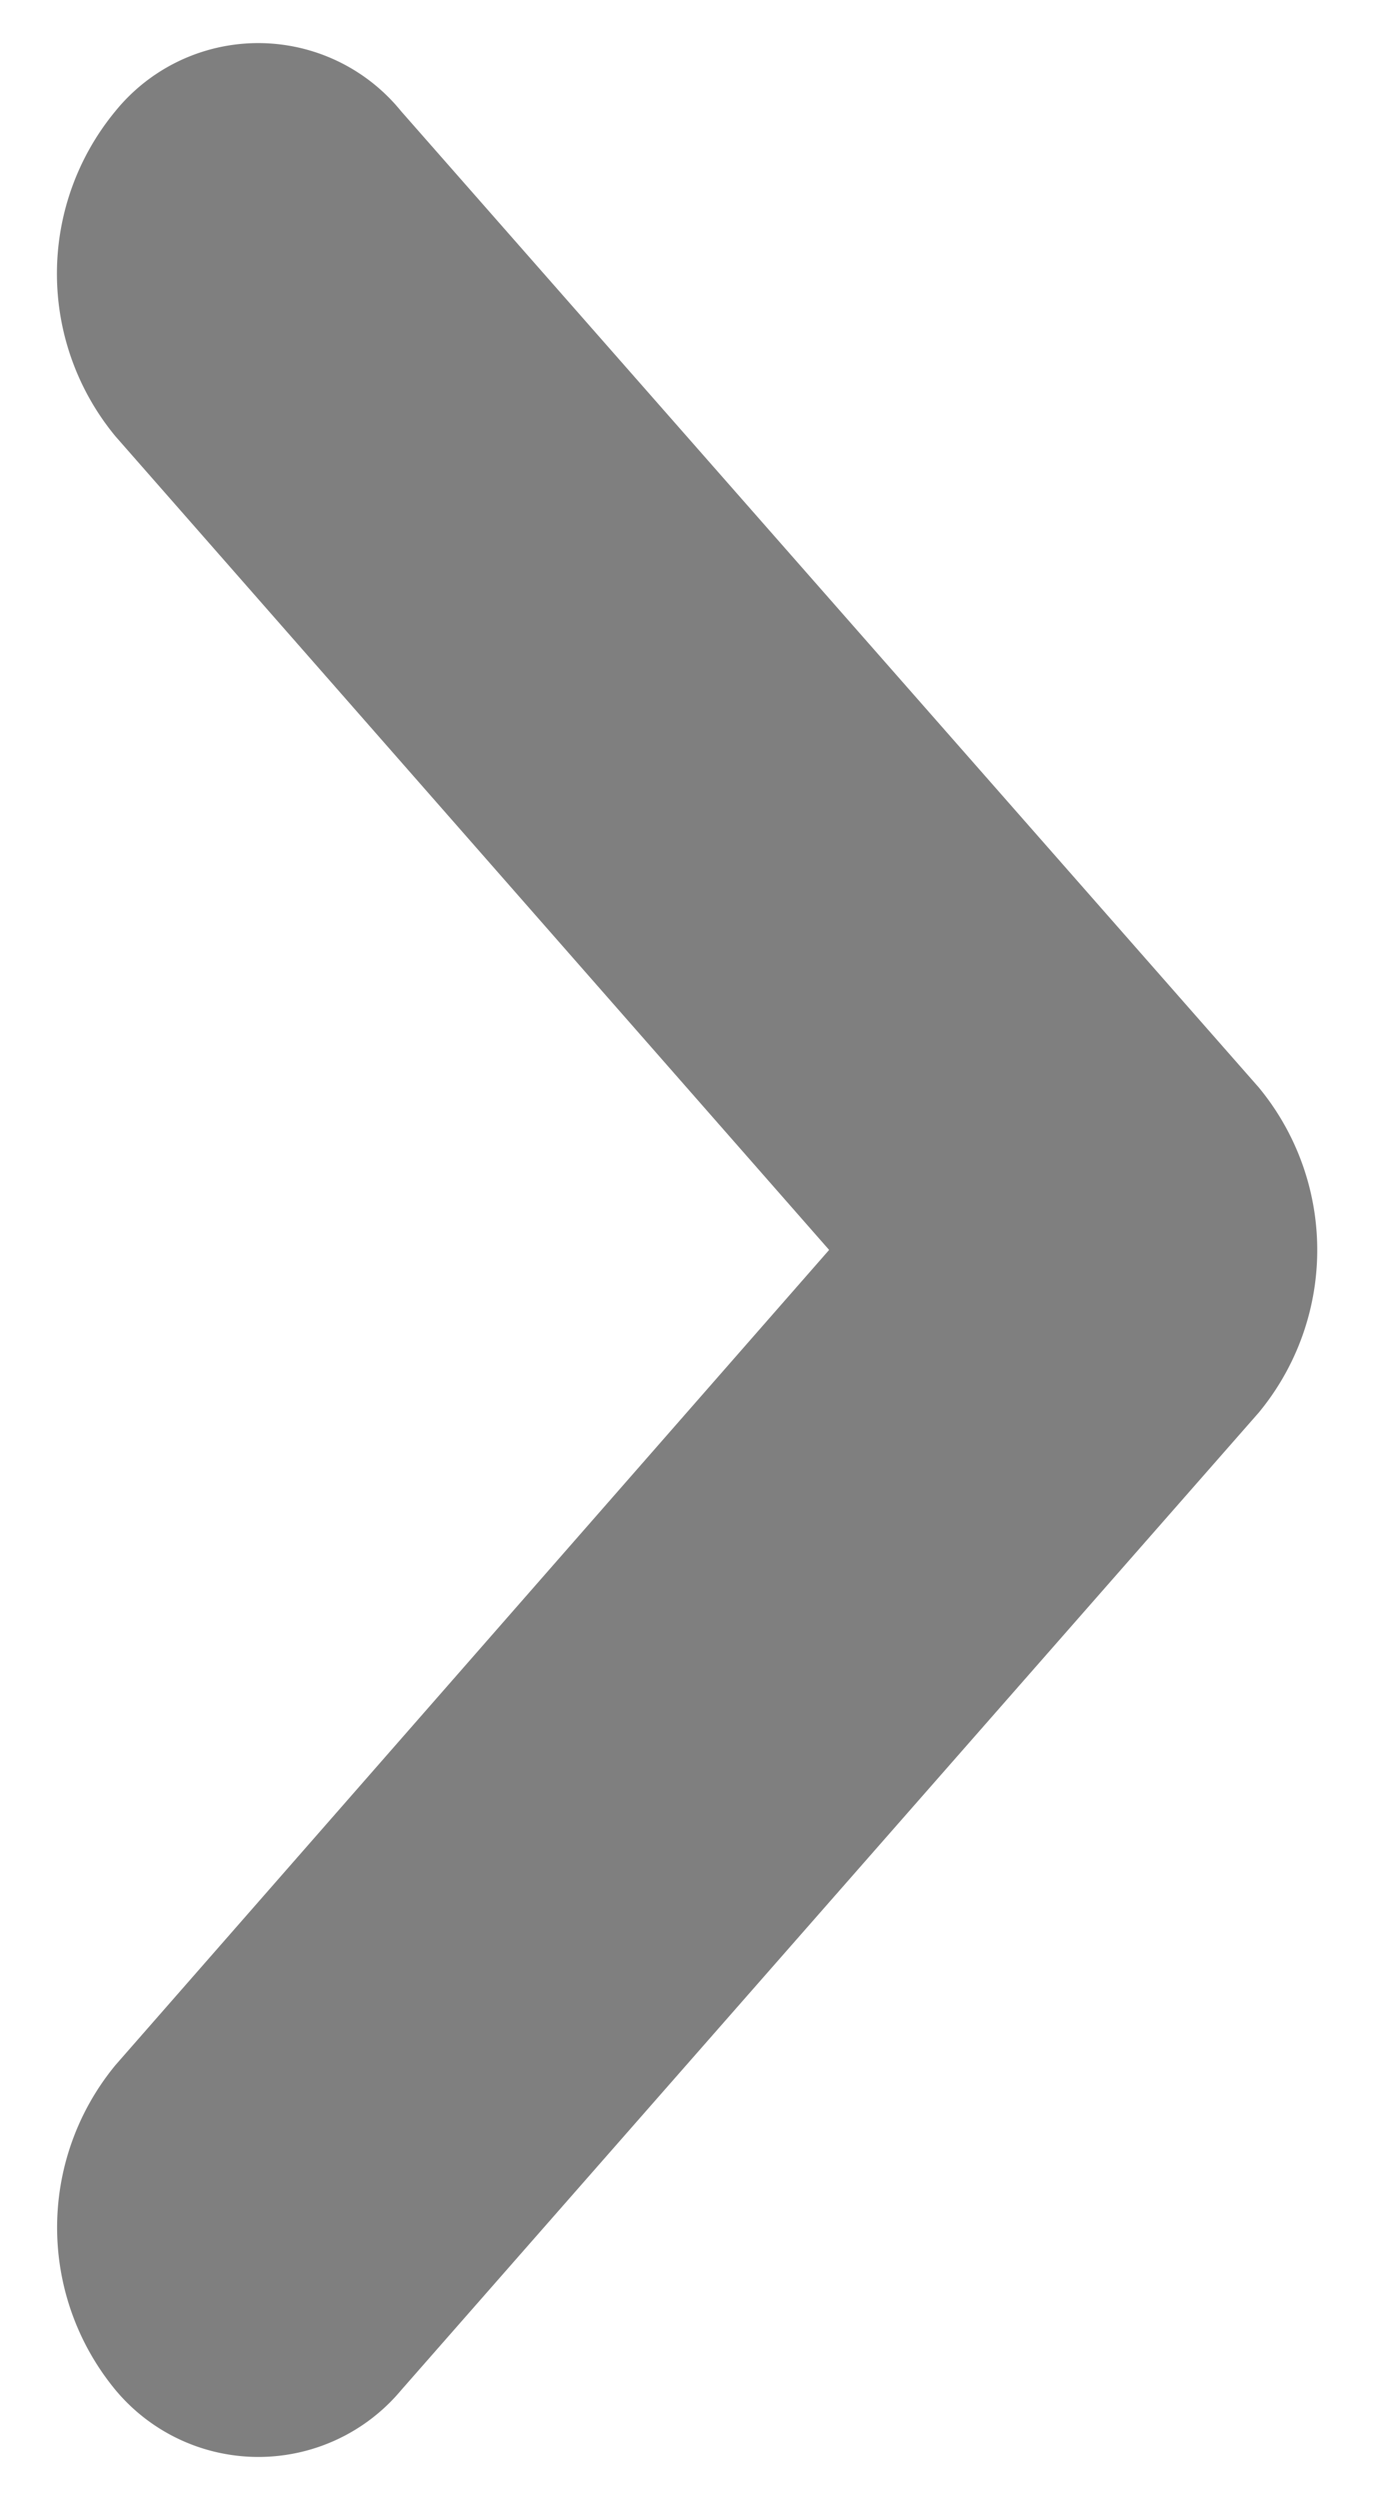 <svg xmlns="http://www.w3.org/2000/svg" width="7.971" height="14.5" viewBox="0 0 7.971 14.5">
    <path id="back_button" data-name="back button"
        d="M92.606,58.67a1.067,1.067,0,0,0,0-1.656,1.48,1.48,0,0,0-1.887,0L86,61.154l-4.727-4.139a1.48,1.48,0,0,0-1.887,0,1.079,1.079,0,0,0,0,1.656l5.67,4.975a1.48,1.48,0,0,0,1.887,0Z"
        transform="translate(-56.344 93.25) rotate(-90)" fill="rgba(0,0,0,0.5)"
        stroke="rgba(0,0,0,0)" stroke-width="0.5" />
</svg>
